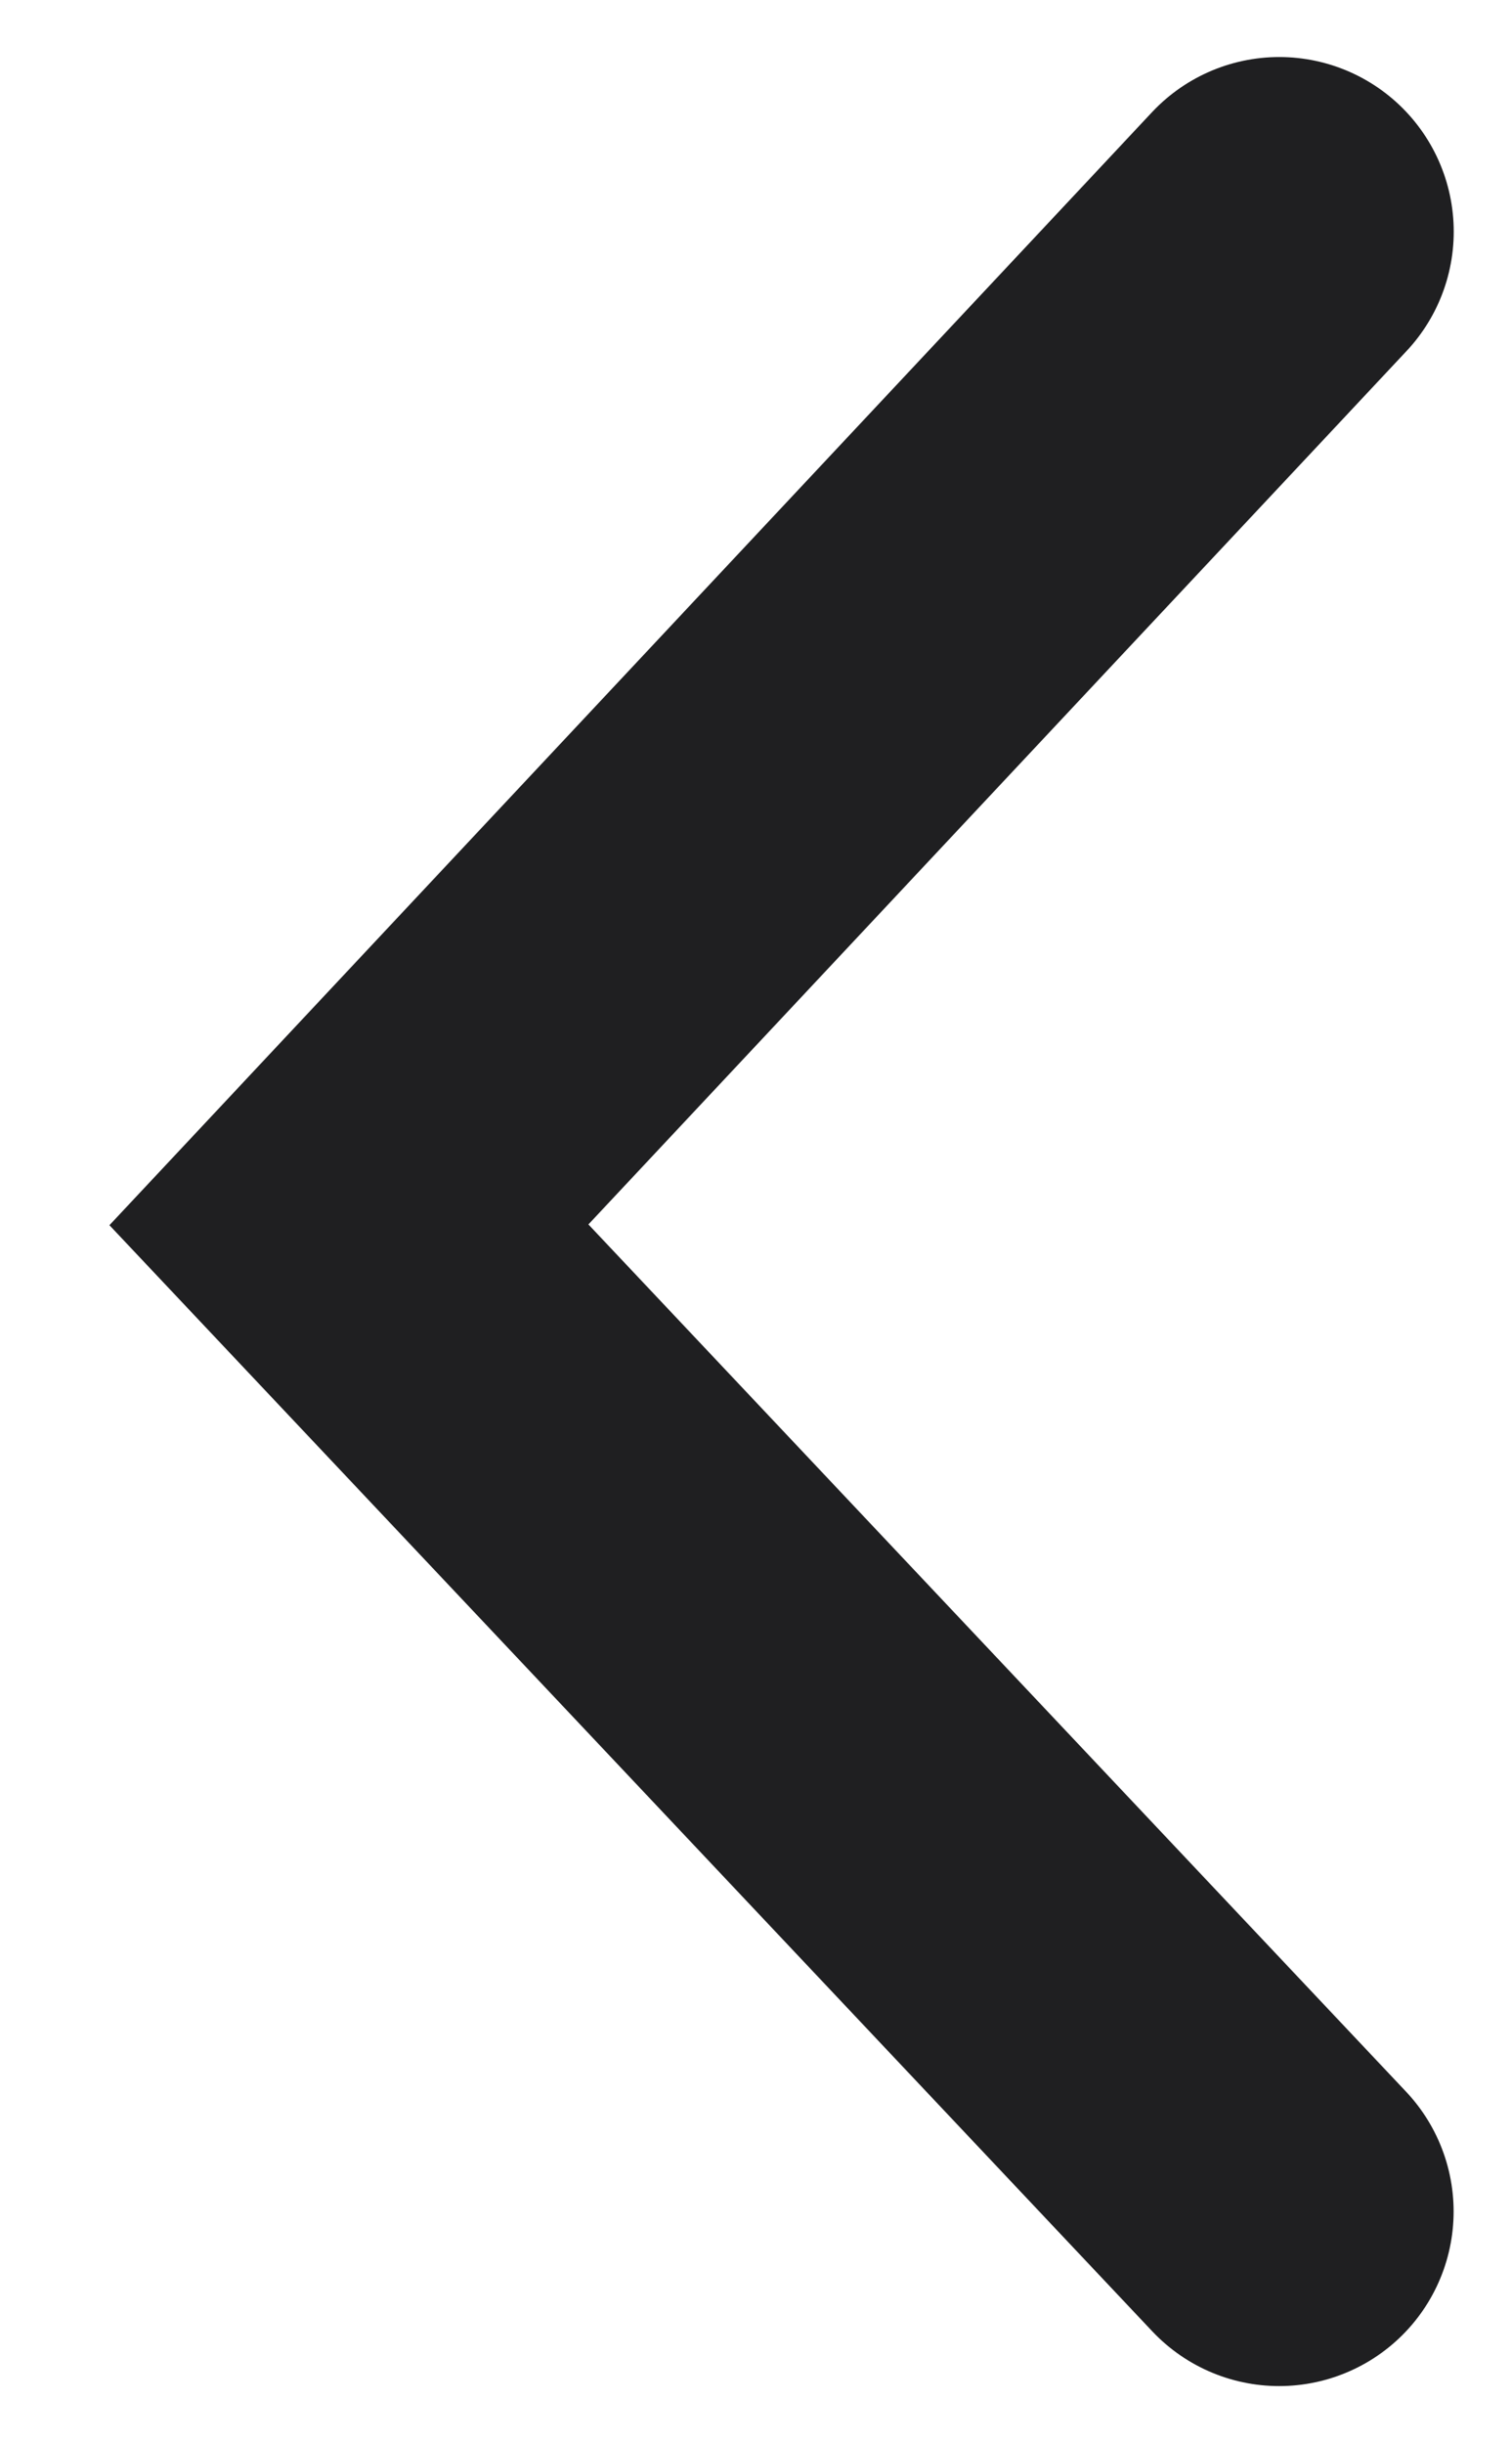<svg width="13" height="21" viewBox="0 0 13 21" fill="none" xmlns="http://www.w3.org/2000/svg">
<path d="M10.999 1.99L3 10.523L10.998 19" stroke="#1F1F21" stroke-width="3" stroke-linecap="round"/>
</svg>
